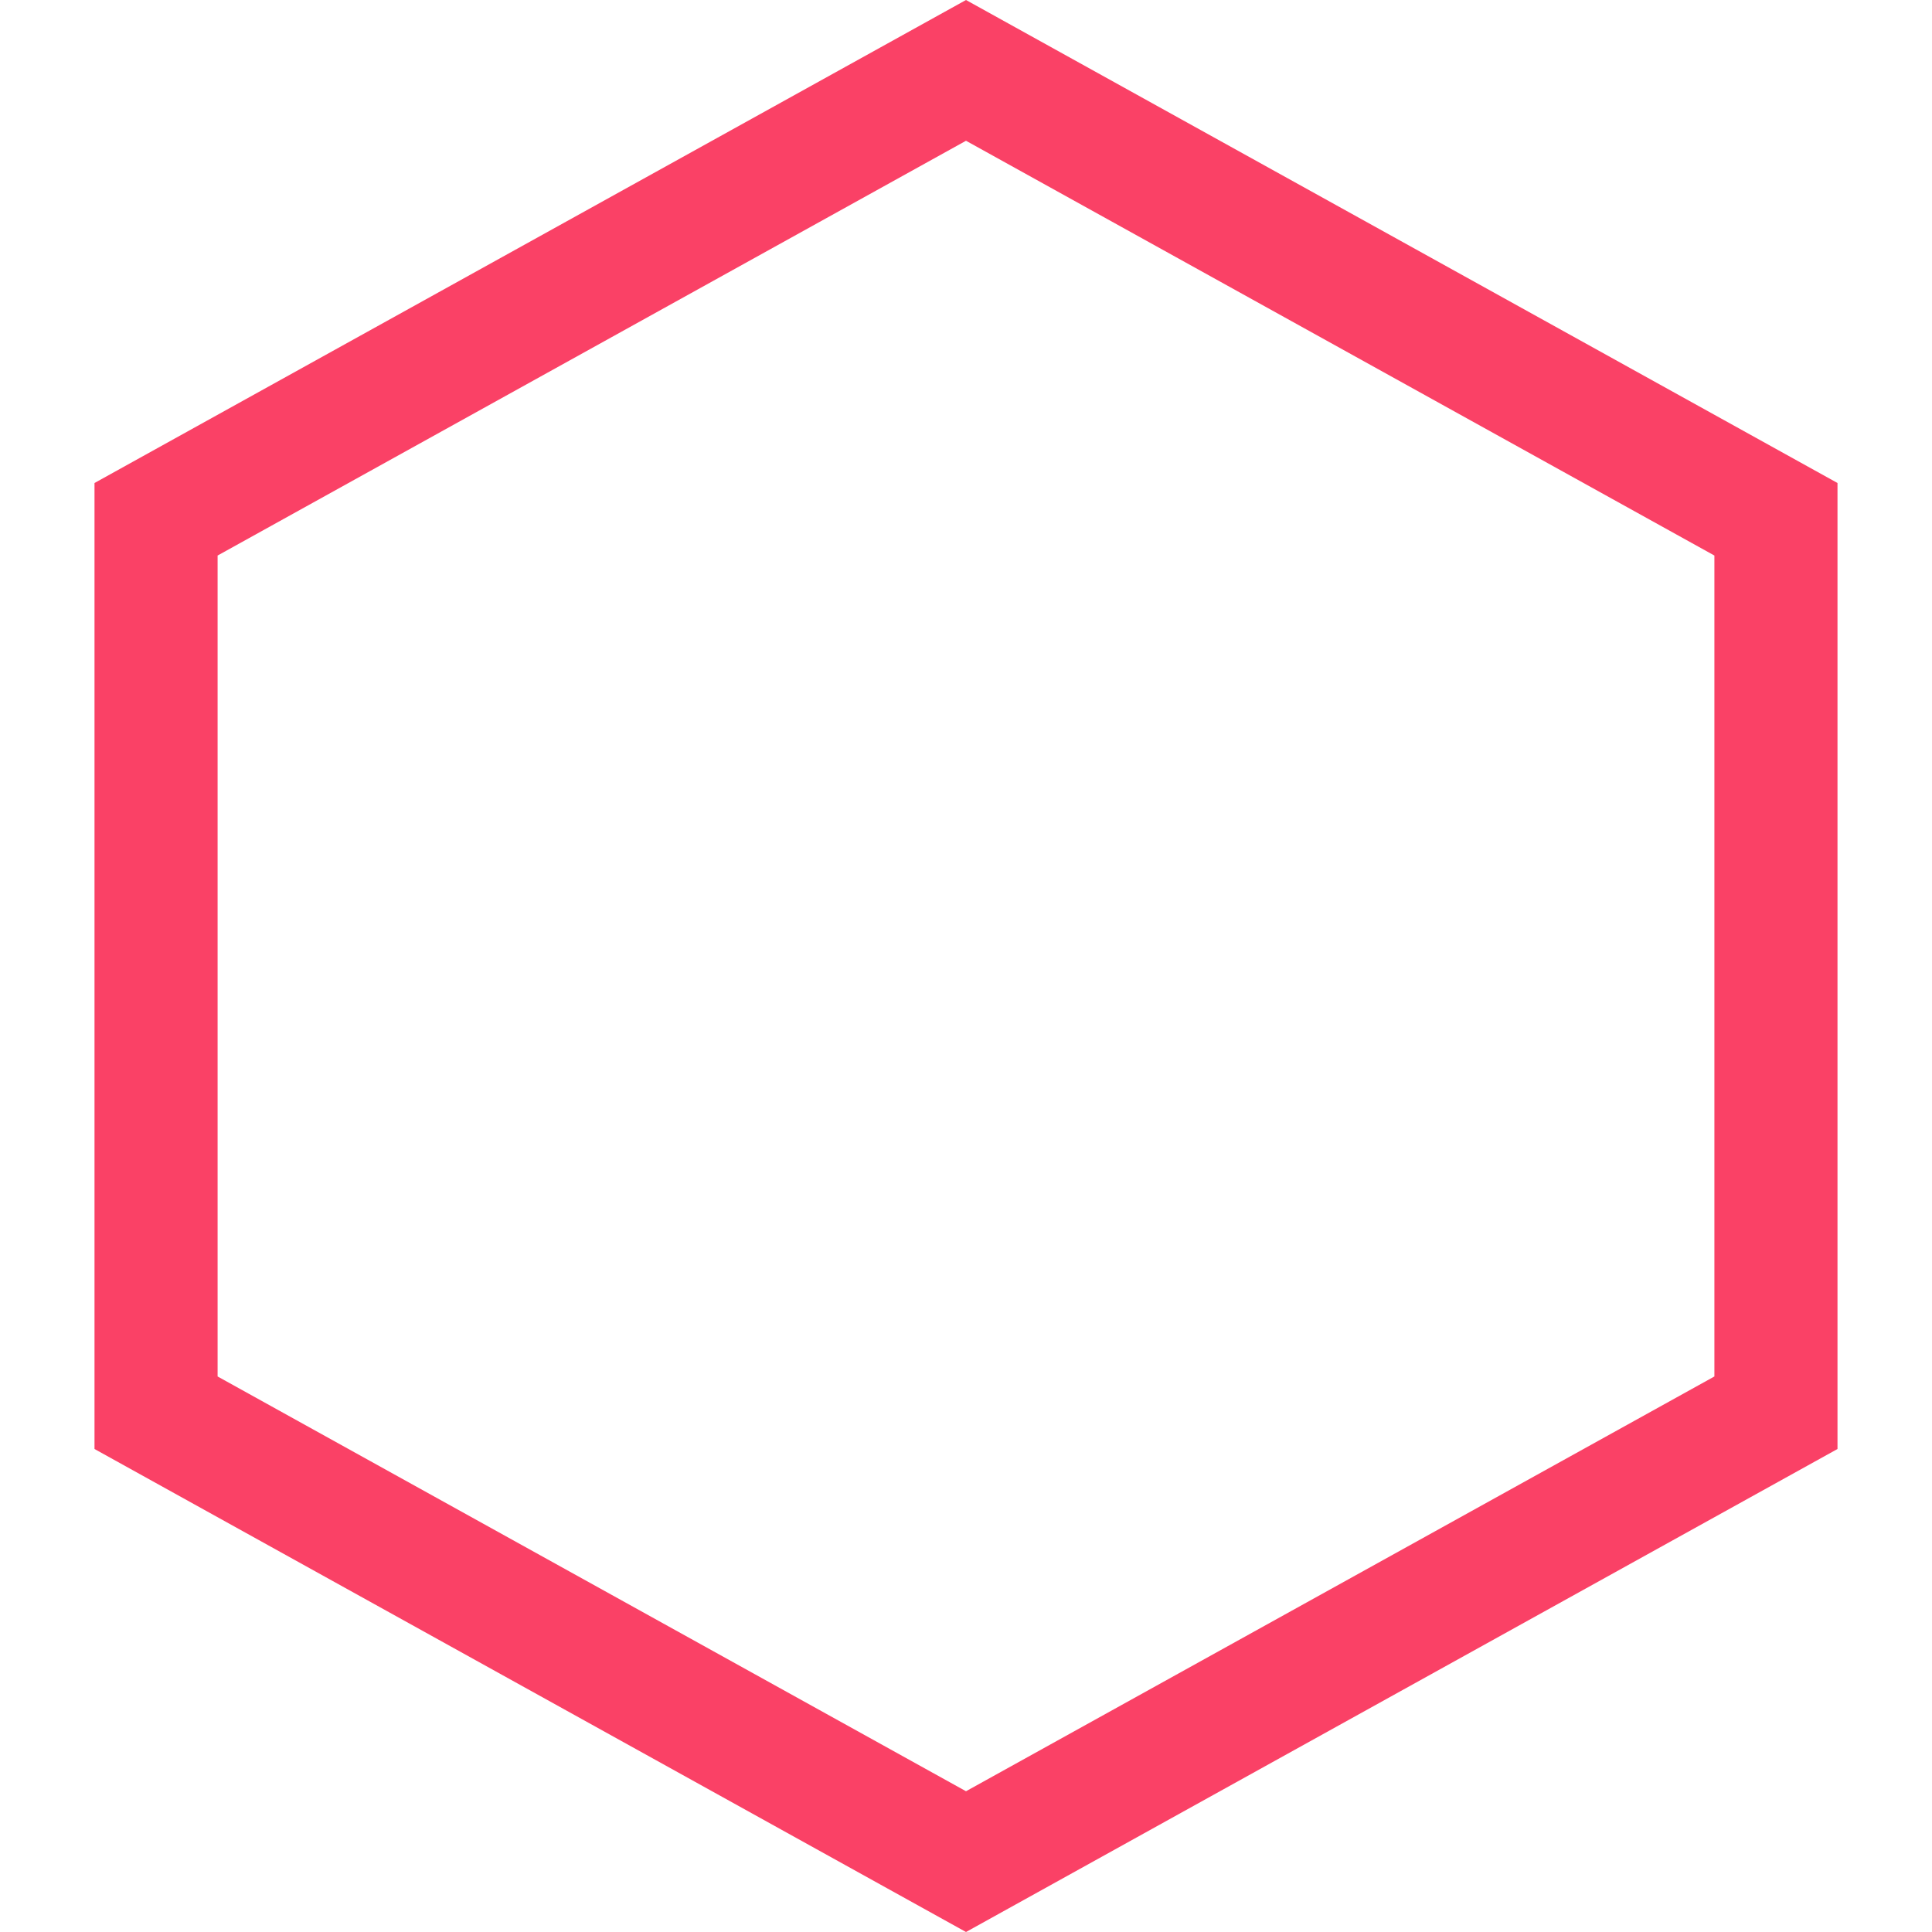 <?xml version="1.0" encoding="iso-8859-1"?>
<!-- Generator: Adobe Illustrator 19.0.0, SVG Export Plug-In . SVG Version: 6.00 Build 0)  -->
<svg version="1.1" id="Layer_1" xmlns="http://www.w3.org/2000/svg" xmlns:xlink="http://www.w3.org/1999/xlink" x="0px"
	y="0px" viewBox="0 0 512 512" style="enable-background:new 0 0 512 512;" xml:space="preserve">
	<polygon style="fill: transparent;"
		points="41.356,374.401 41.356,137.607 256,18.652 470.644,137.607 470.644,374.401 256,493.357 " />
	<defs>
		<linearGradient id="grad1" x1="0%" y1="0%" x2="100%" y2="0%">
			<stop offset="0%" style="stop-color: #fa4166;stop-opacity:1" />
			<stop offset="100%" style="stop-color: #fa4166;stop-opacity:1" />
		</linearGradient>
	</defs>
	<path style="fill: url(#grad1)" d="M256,37.303l198.333,109.919v217.555L256,474.697L57.667,364.778V147.222L256,37.303 M256,0
	L25.045,128v256L256,512l230.955-128V128L256,0z" />
	<g>
	</g>
	<g>
	</g>
	<g>
	</g>
	<g>
	</g>
	<g>
	</g>
	<g>
	</g>
	<g>
	</g>
	<g>
	</g>
	<g>
	</g>
	<g>
	</g>
	<g>
	</g>
	<g>
	</g>
	<g>
	</g>
	<g>
	</g>
	<g>
	</g>
</svg>